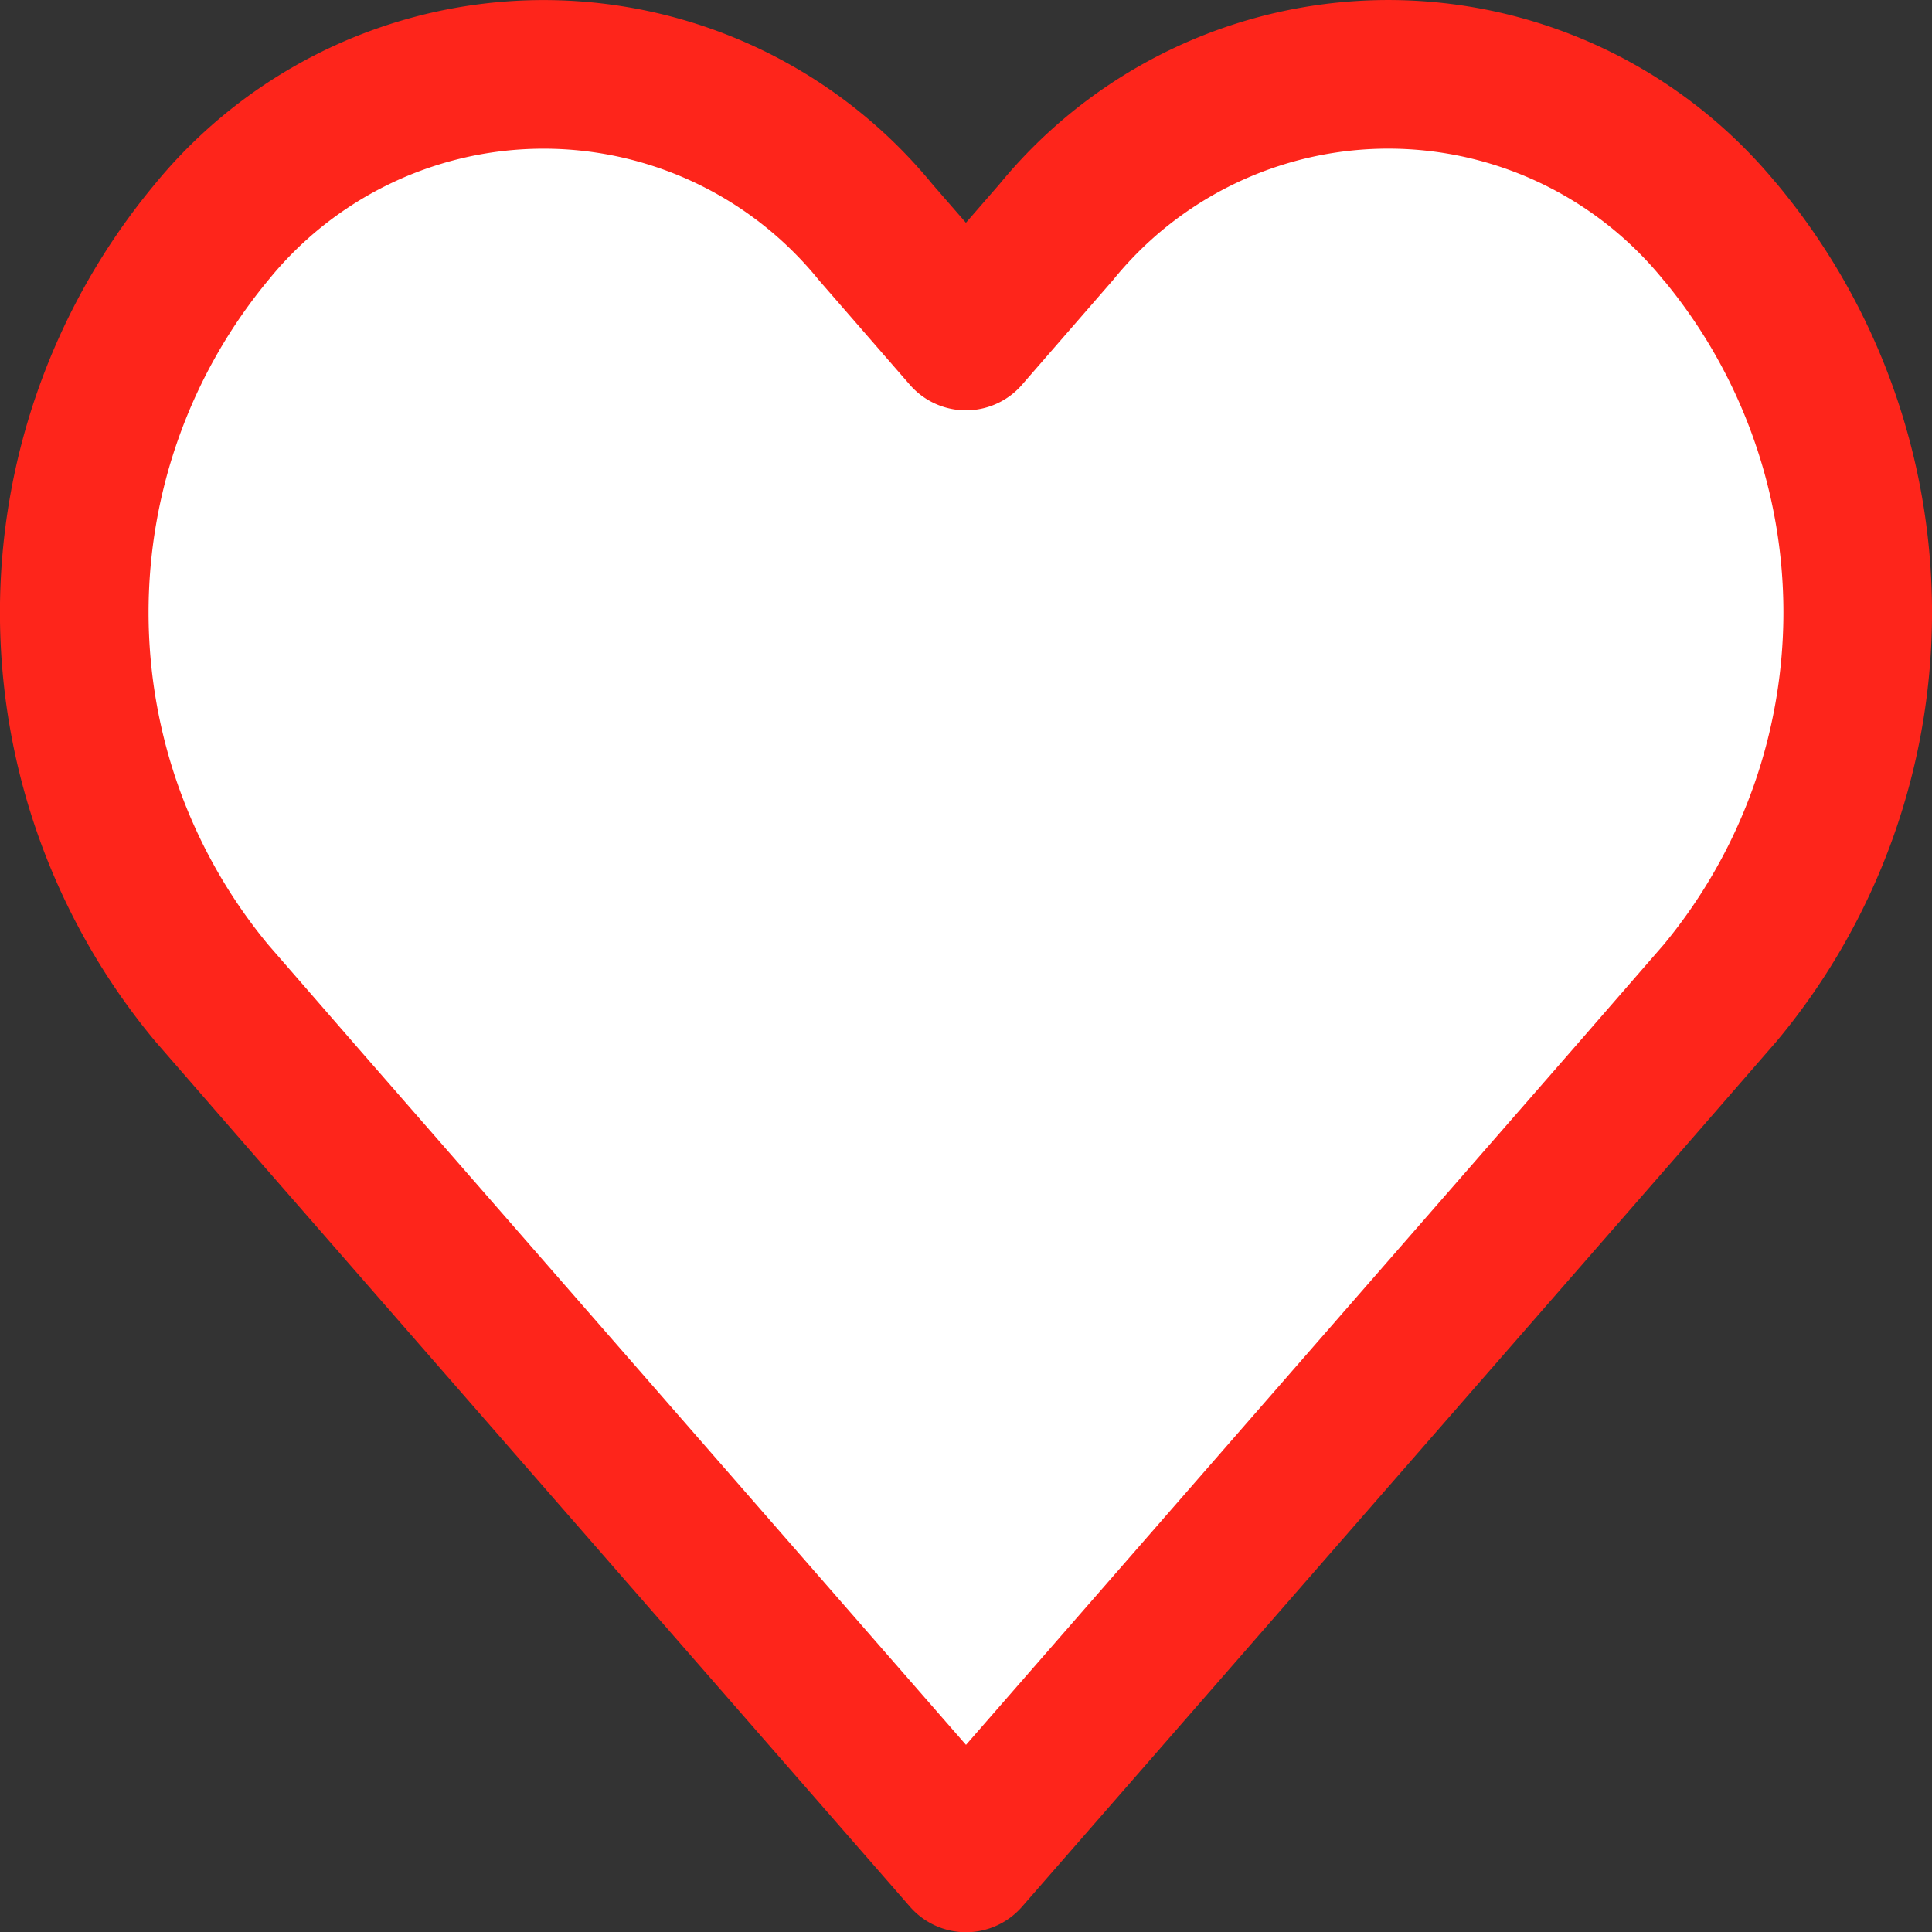 <svg xmlns="http://www.w3.org/2000/svg" width="26" height="26" viewBox="0 0 26 26">
  <rect x="0" y="0" width="26" height="26" fill="#333333" stroke="none"/>
  <path id="Icon_feather-heart" data-name="Icon feather-heart" d="M24.472,6.619a5.762,5.762,0,0,0-8.933,0l-1.217,1.4-1.217-1.4a5.763,5.763,0,0,0-8.933,0,8.012,8.012,0,0,0,0,10.241l1.217,1.4L14.323,28.5l8.933-10.241,1.217-1.4a8.01,8.01,0,0,0,0-10.241Z" transform="translate(-1.323 -3.497)" fill="#fff" stroke="#fe251b" stroke-linecap="round" stroke-linejoin="round" stroke-width="2"/>
</svg>
